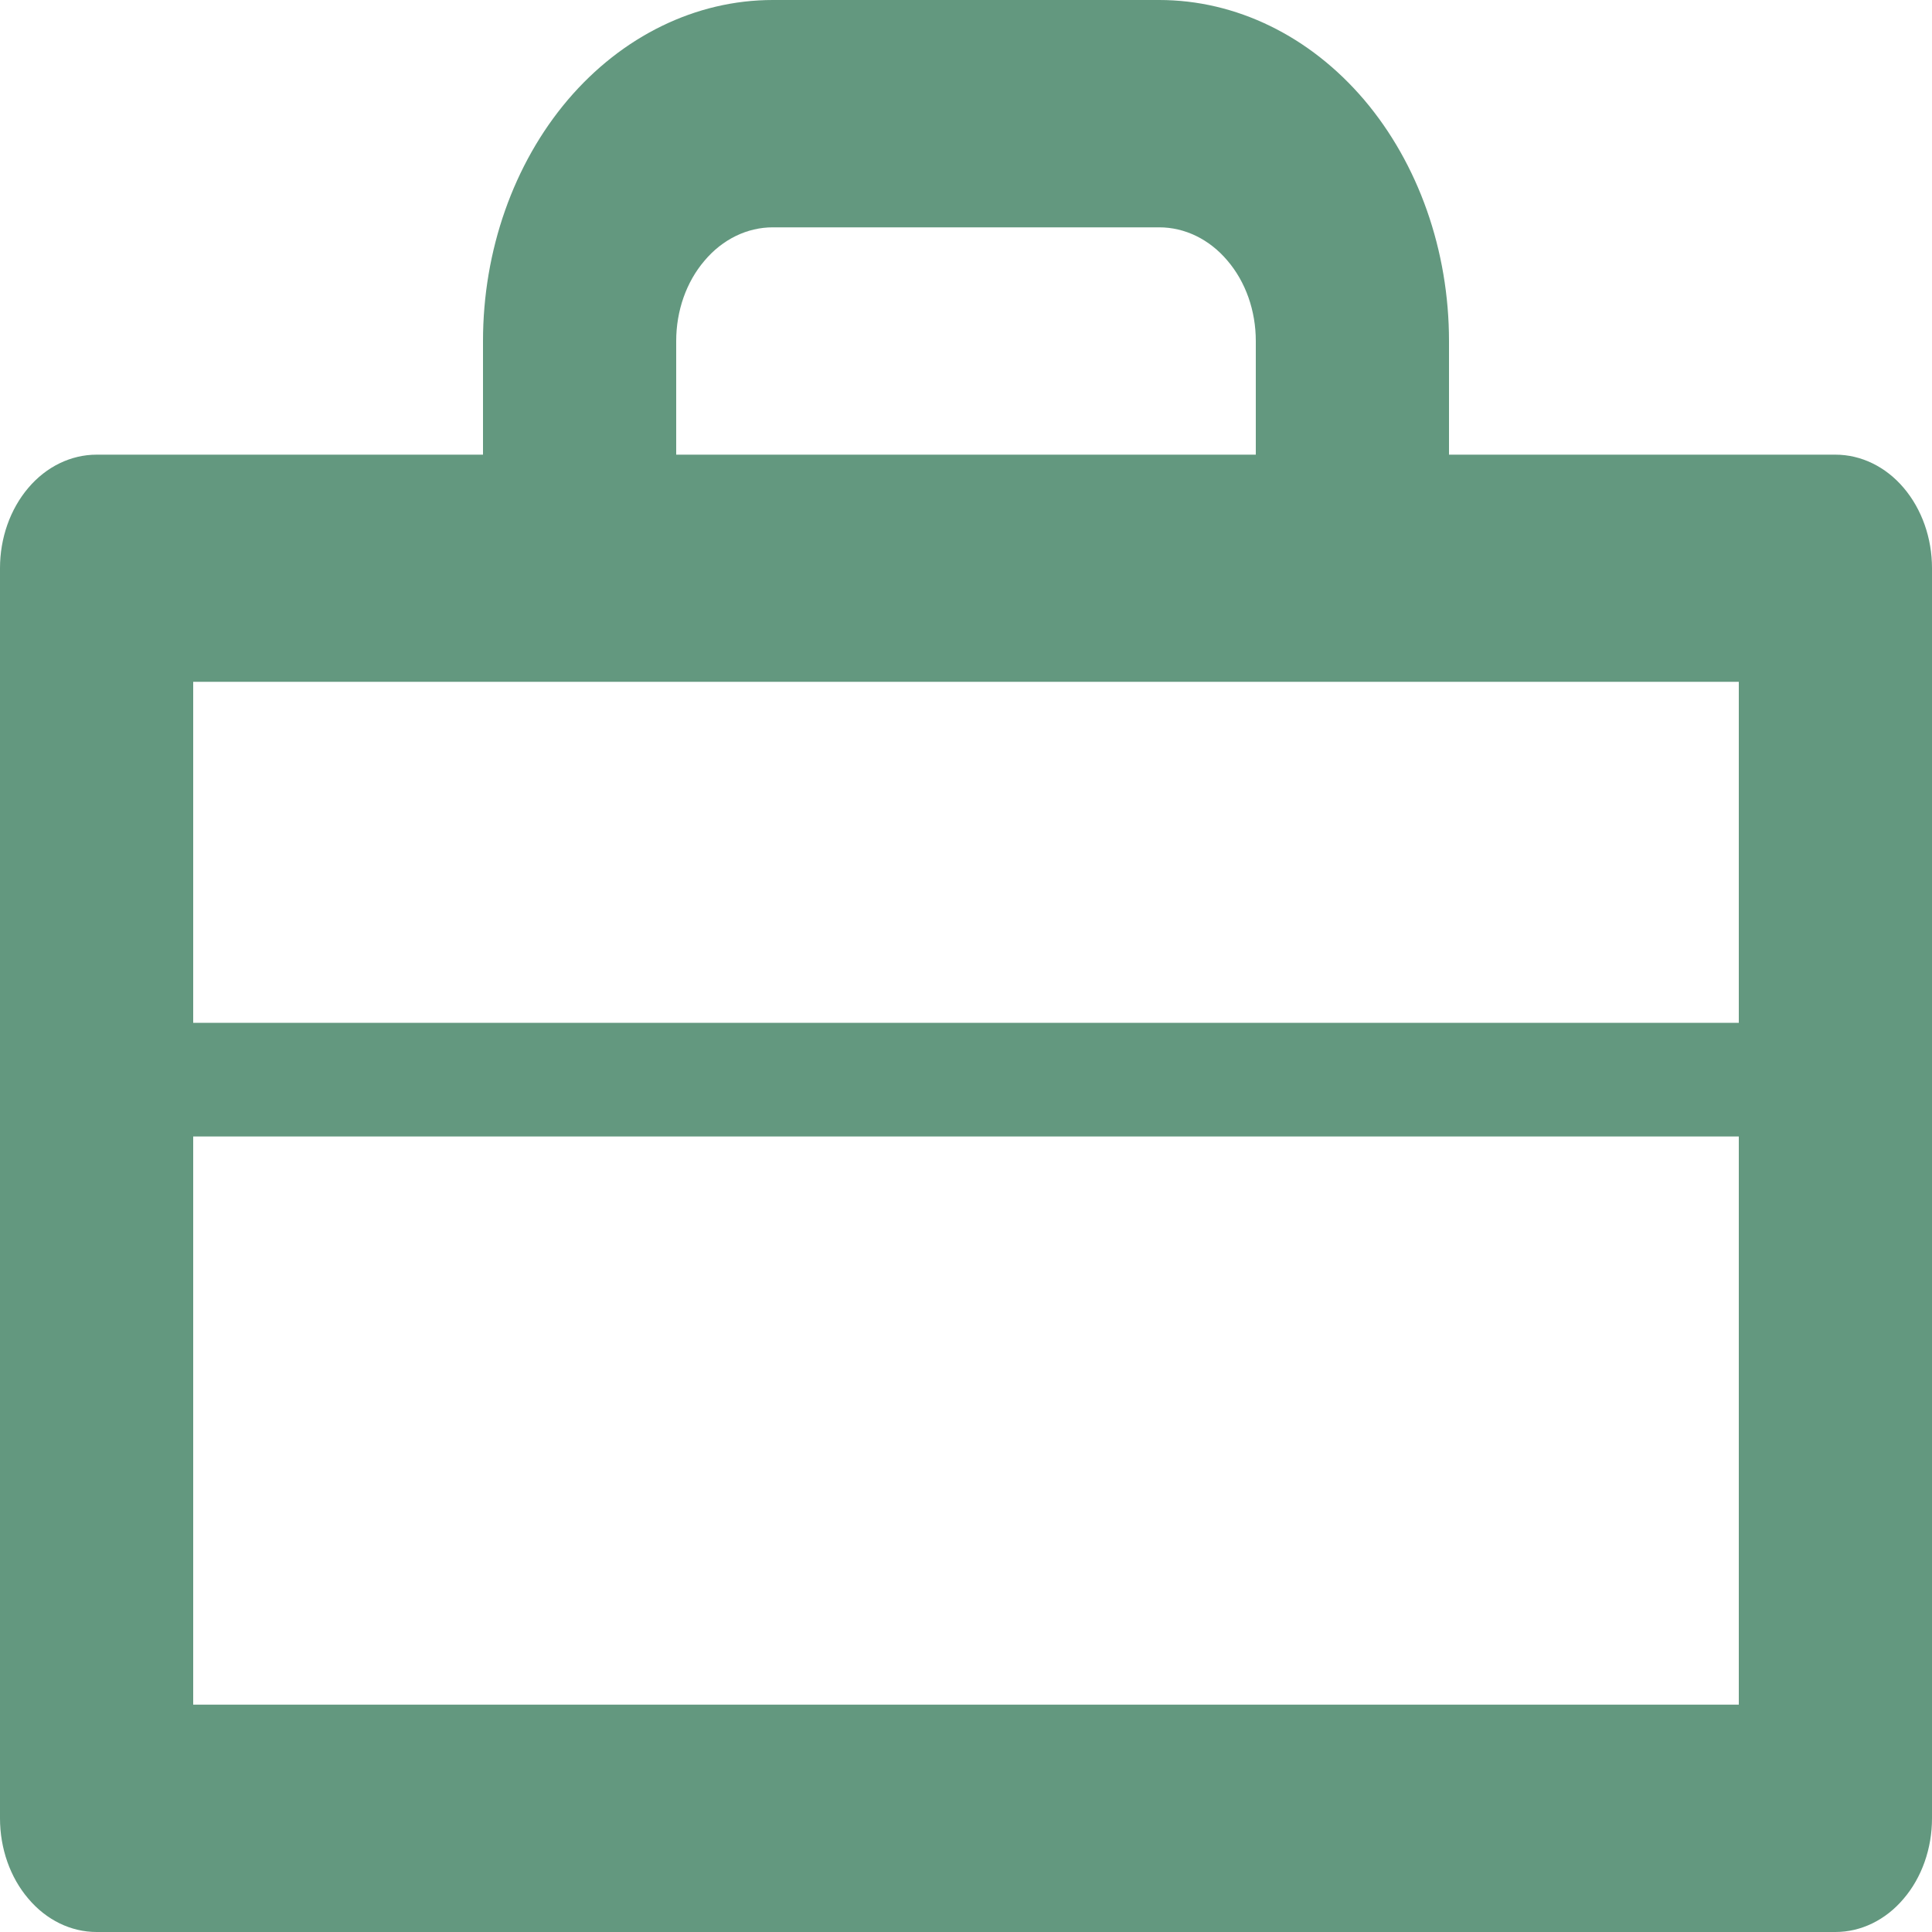 <svg width="25" height="25" viewBox="0 0 12 12" fill="none" xmlns="http://www.w3.org/2000/svg">
<path d="M11.4 2.824H9V2.118C9 1.556 8.81 1.017 8.473 0.62C8.135 0.223 7.677 0 7.2 0H4.8C4.323 0 3.865 0.223 3.527 0.62C3.19 1.017 3 1.556 3 2.118V2.824H0.6C0.441 2.824 0.288 2.898 0.176 3.03C0.063 3.163 0 3.342 0 3.529V11.294C0 11.481 0.063 11.661 0.176 11.793C0.288 11.926 0.441 12 0.6 12H11.4C11.559 12 11.712 11.926 11.824 11.793C11.937 11.661 12 11.481 12 11.294V3.529C12 3.342 11.937 3.163 11.824 3.03C11.712 2.898 11.559 2.824 11.4 2.824ZM4.2 2.118C4.2 1.93 4.263 1.751 4.376 1.619C4.488 1.486 4.641 1.412 4.8 1.412H7.2C7.359 1.412 7.512 1.486 7.624 1.619C7.737 1.751 7.8 1.93 7.8 2.118V2.824H4.2V2.118ZM10.8 10.588H1.2V7.059H10.8V10.588ZM10.8 6.353H1.2V4.235H10.8V6.353Z" fill="#63987F"/>
</svg>
